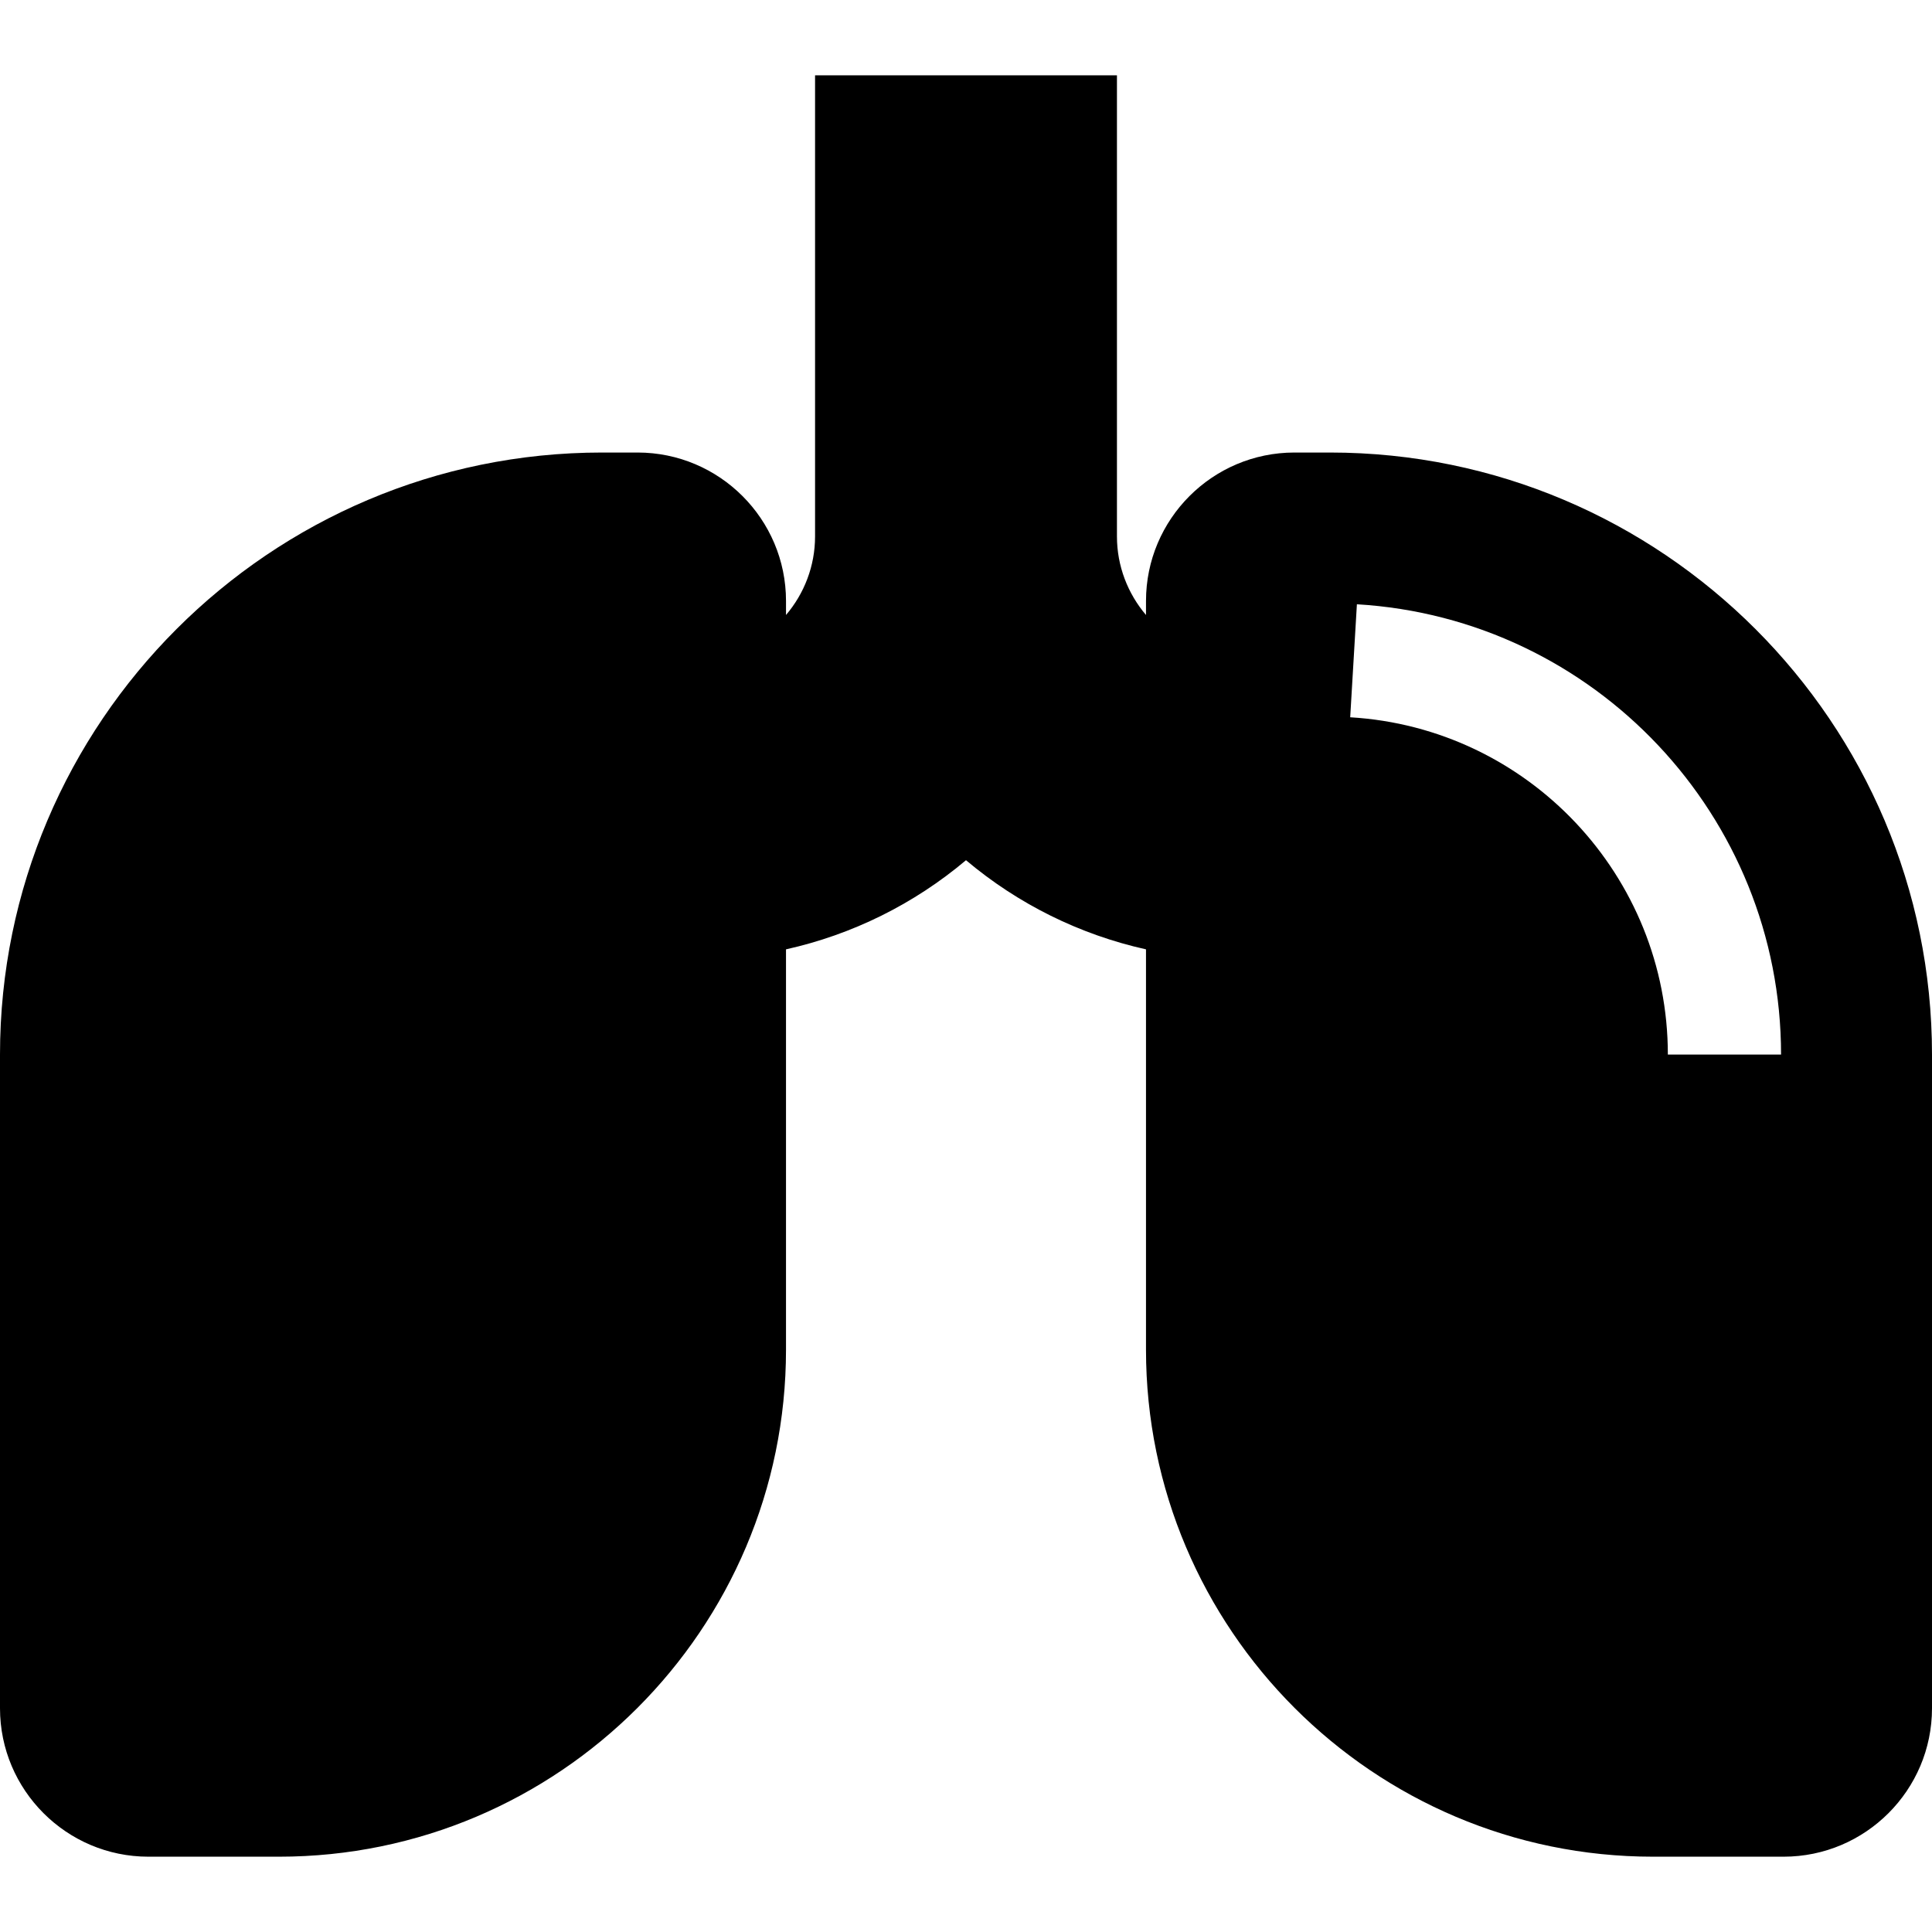 <?xml version="1.0" encoding="iso-8859-1"?>
<!-- Generator: Adobe Illustrator 19.0.0, SVG Export Plug-In . SVG Version: 6.00 Build 0)  -->
<svg xmlns="http://www.w3.org/2000/svg" xmlns:xlink="http://www.w3.org/1999/xlink" version="1.1" id="Layer_1" x="0px" y="0px" viewBox="0 0 511.998 511.998" style="enable-background:new 0 0 511.998 511.998;" xml:space="preserve">
<g>
	<g>
		<path d="M352.45,119.924h-9.417c-21.688,0-39.332,17.644-39.332,39.332v3.725c-4.822-5.663-7.699-12.974-7.699-20.812V19.957    h-80.004v122.212c0,7.838-2.877,15.149-7.699,20.812v-3.725c0-21.688-17.644-39.332-39.332-39.332h-9.417    C71.573,119.924,0,191.497,0,279.473v173.236c0,21.688,17.644,39.332,39.331,39.332h34.603    c74.088,0,134.364-60.276,134.364-134.364v-106.09c17.567-3.912,33.904-11.997,47.701-23.623    c13.798,11.627,30.134,19.71,47.701,23.623v106.089c0,74.088,60.276,134.364,134.364,134.364h34.603    c21.687,0,39.331-17.644,39.331-39.332V279.473C512,191.497,440.426,119.924,352.45,119.924z M441.997,279.473    c0-47.324-36.977-86.588-84.181-89.388l1.776-29.948c63.032,3.738,112.406,56.158,112.406,119.337H441.997z"/>
	</g>
</g>
<g>
</g>
<g>
</g>
<g>
</g>
<g>
</g>
<g>
</g>
<g>
</g>
<g>
</g>
<g>
</g>
<g>
</g>
<g>
</g>
<g>
</g>
<g>
</g>
<g>
</g>
<g>
</g>
<g>
</g>
</svg>
